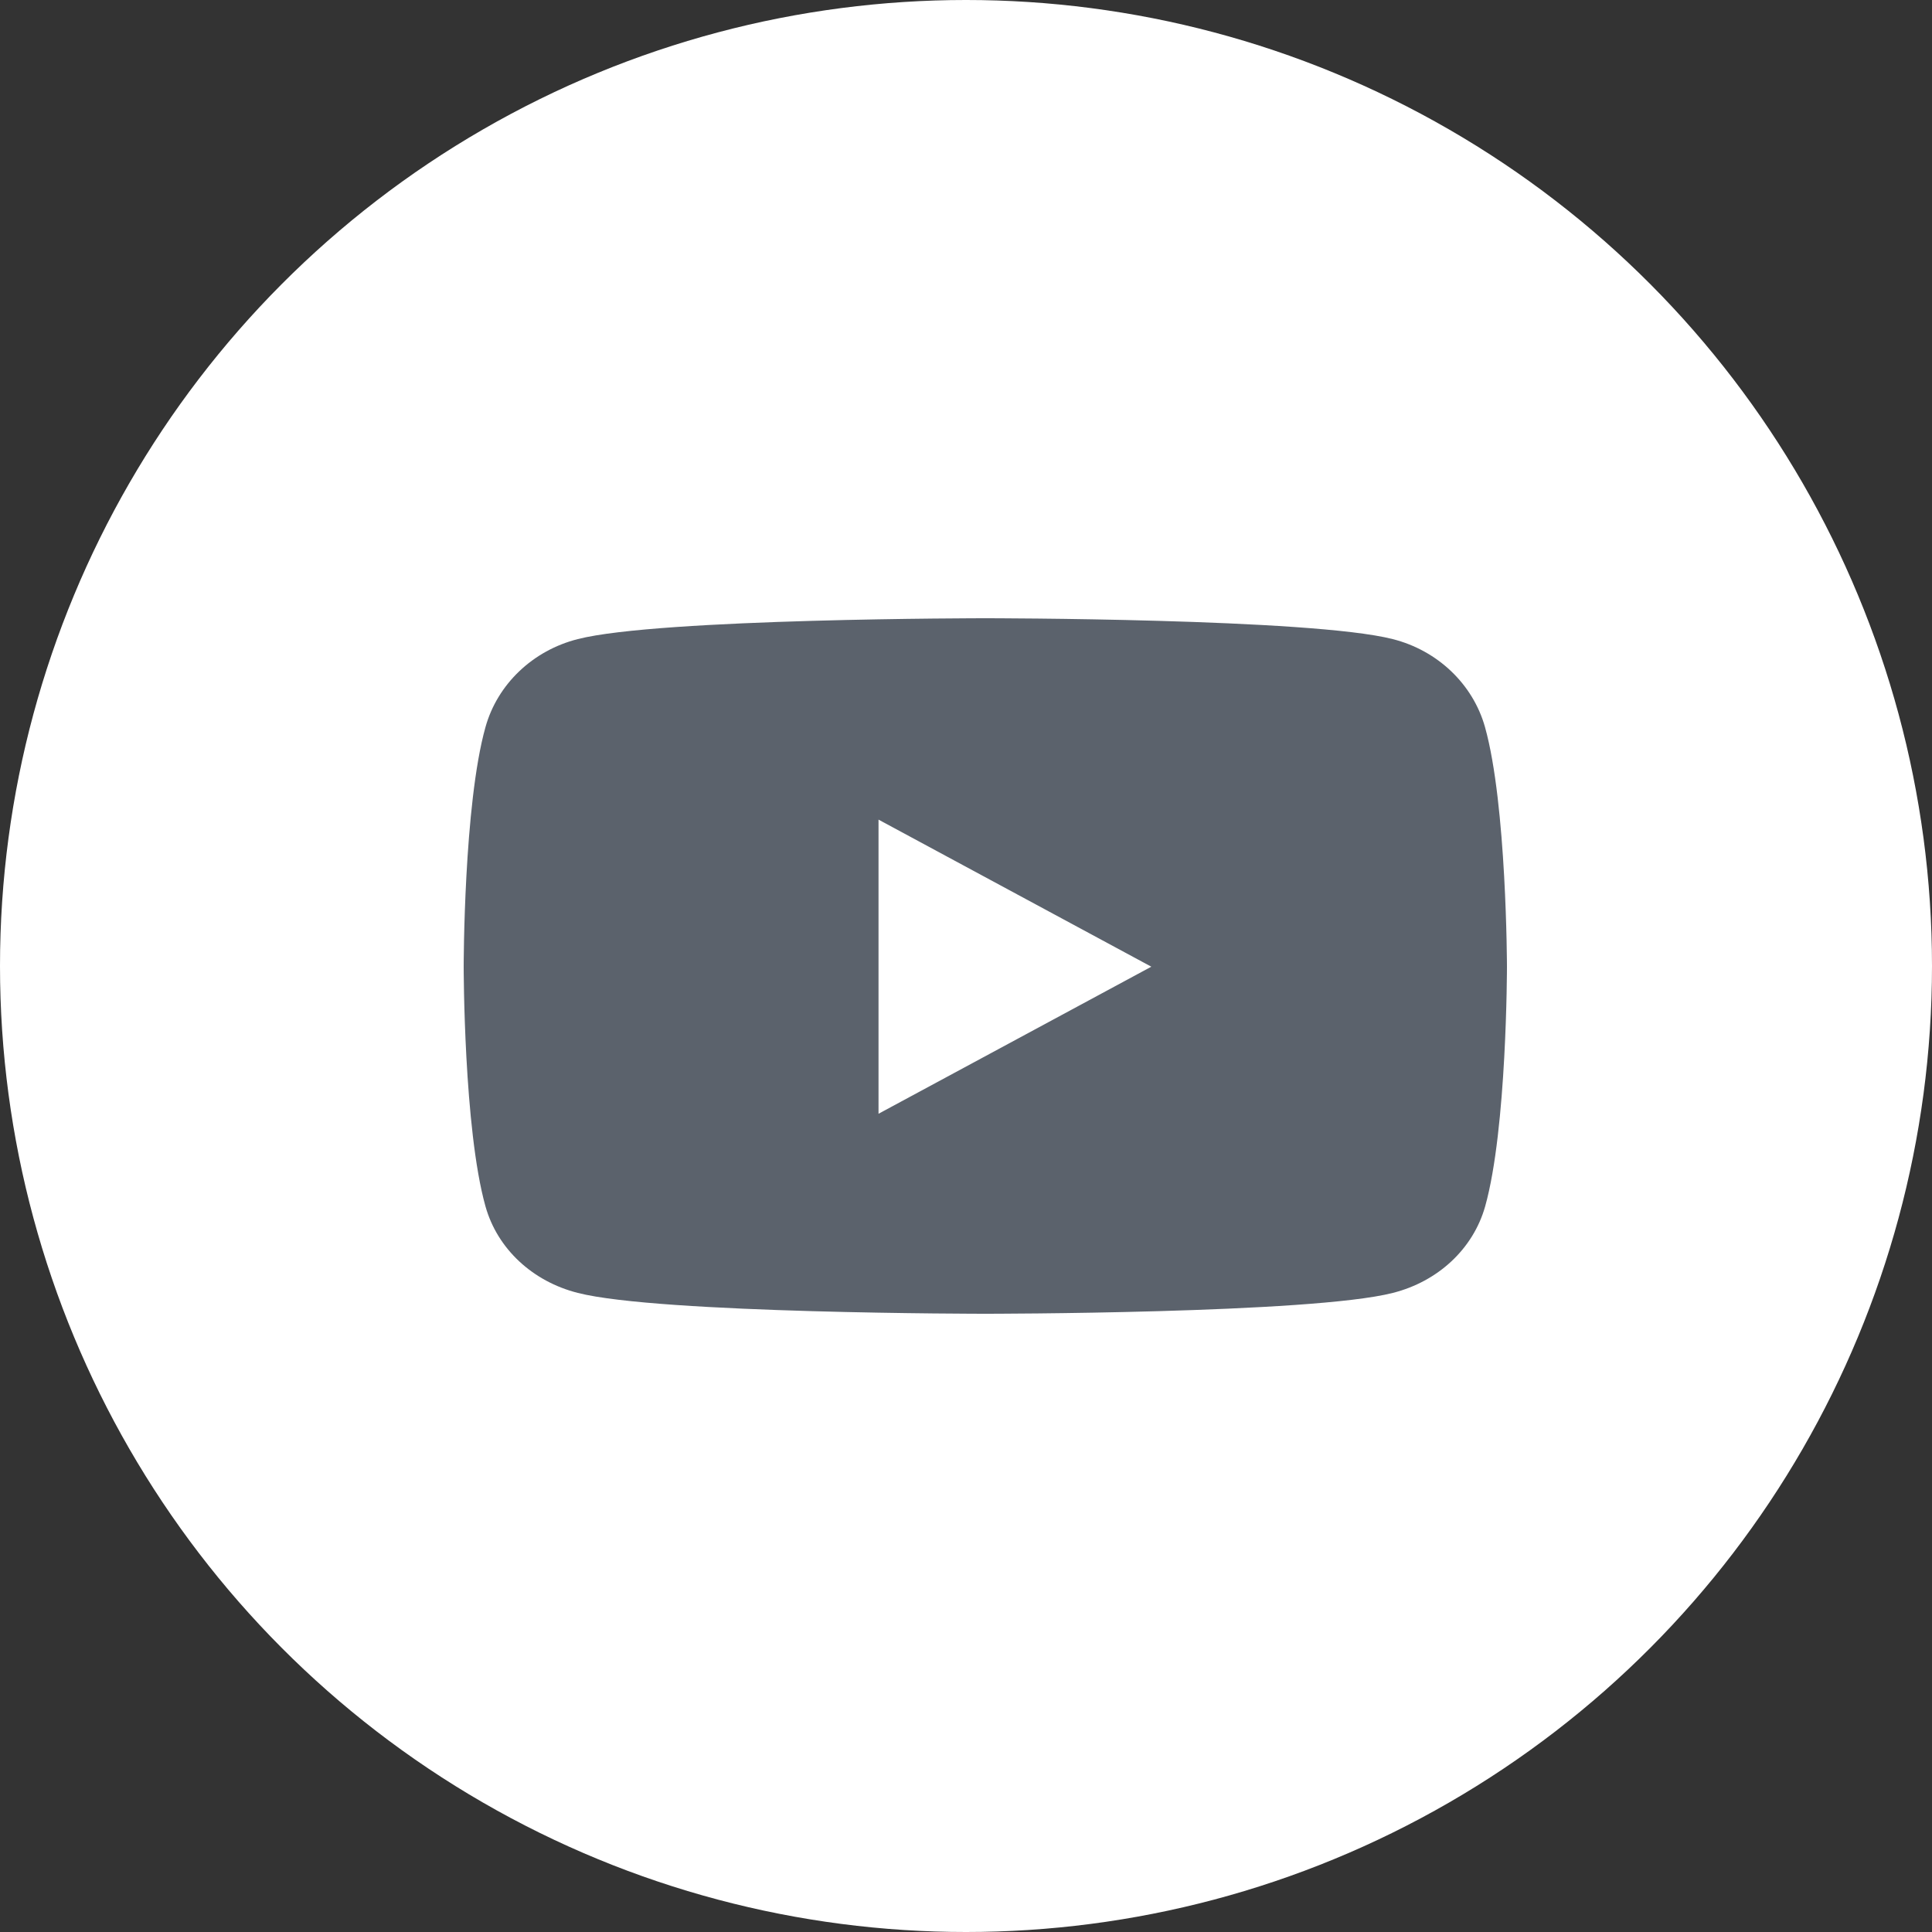 <svg width="25" height="25" viewBox="0 0 25 25" fill="none" xmlns="http://www.w3.org/2000/svg">
<rect x="0" y="0" width="25" height="25" fill="#333333" stroke="none"/>
<circle cx="12.5" cy="12.5" r="12.5" fill="white"/>
<path d="M19.216 9.409C19.06 8.853 18.603 8.417 18.022 8.27C16.969 8 12.75 8 12.75 8C12.75 8 8.528 8 7.476 8.27C6.895 8.417 6.437 8.853 6.282 9.409C6 10.412 6 12.509 6 12.509C6 12.509 6 14.605 6.282 15.61C6.437 16.163 6.895 16.583 7.476 16.73C8.528 17 12.75 17 12.75 17C12.75 17 16.971 17 18.024 16.73C18.605 16.583 19.062 16.163 19.218 15.61C19.5 14.605 19.5 12.509 19.5 12.509C19.5 12.509 19.497 10.412 19.216 9.409ZM11.368 14.412V10.606L14.898 12.509L11.368 14.412Z" fill="#5B626C"/>
</svg>
